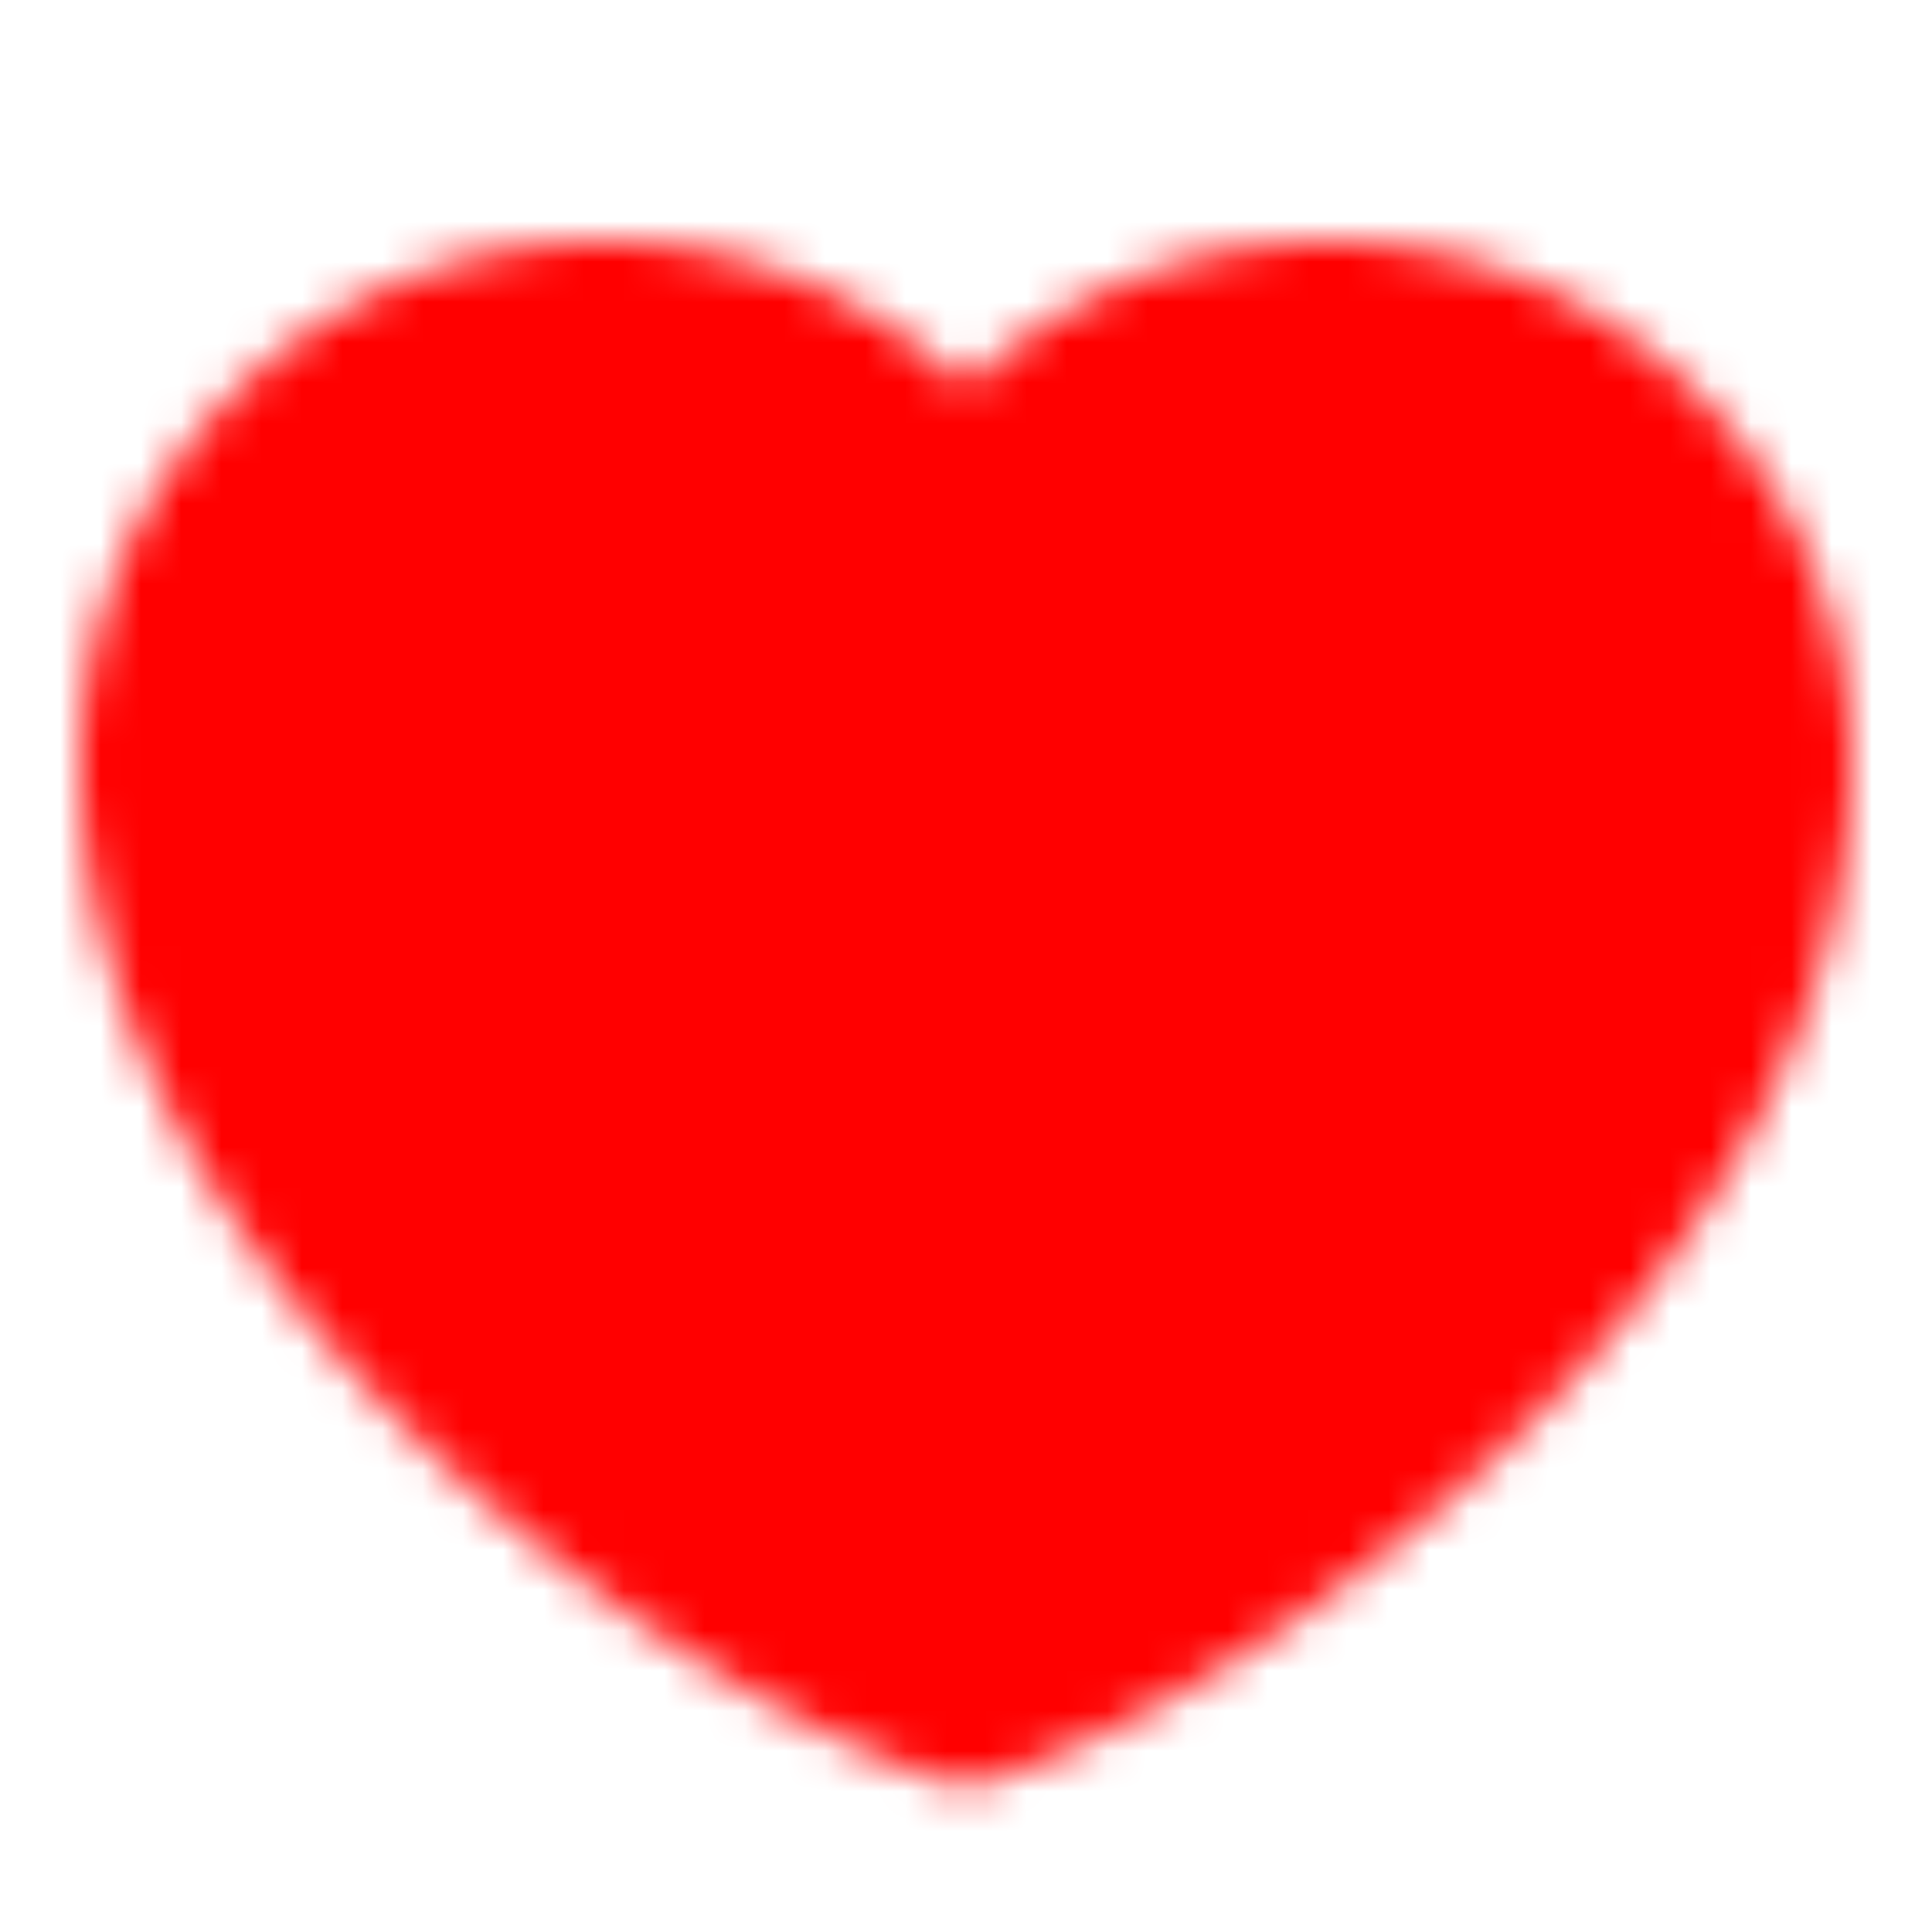 <svg xmlns="http://www.w3.org/2000/svg" width="24" height="24" viewBox="0 0 48 48"><mask id="ipSLike0"><path fill="#fff" stroke="#fff" stroke-linecap="round" stroke-linejoin="round" stroke-width="4" d="M15 8C8.925 8 4 12.925 4 19c0 11 13 21 20 23.326C31 40 44 30 44 19c0-6.075-4.925-11-11-11c-3.72 0-7.01 1.847-9 4.674A10.987 10.987 0 0 0 15 8Z"/></mask><path fill="red" d="M0 0h48v48H0z" mask="url(#ipSLike0)"/></svg>